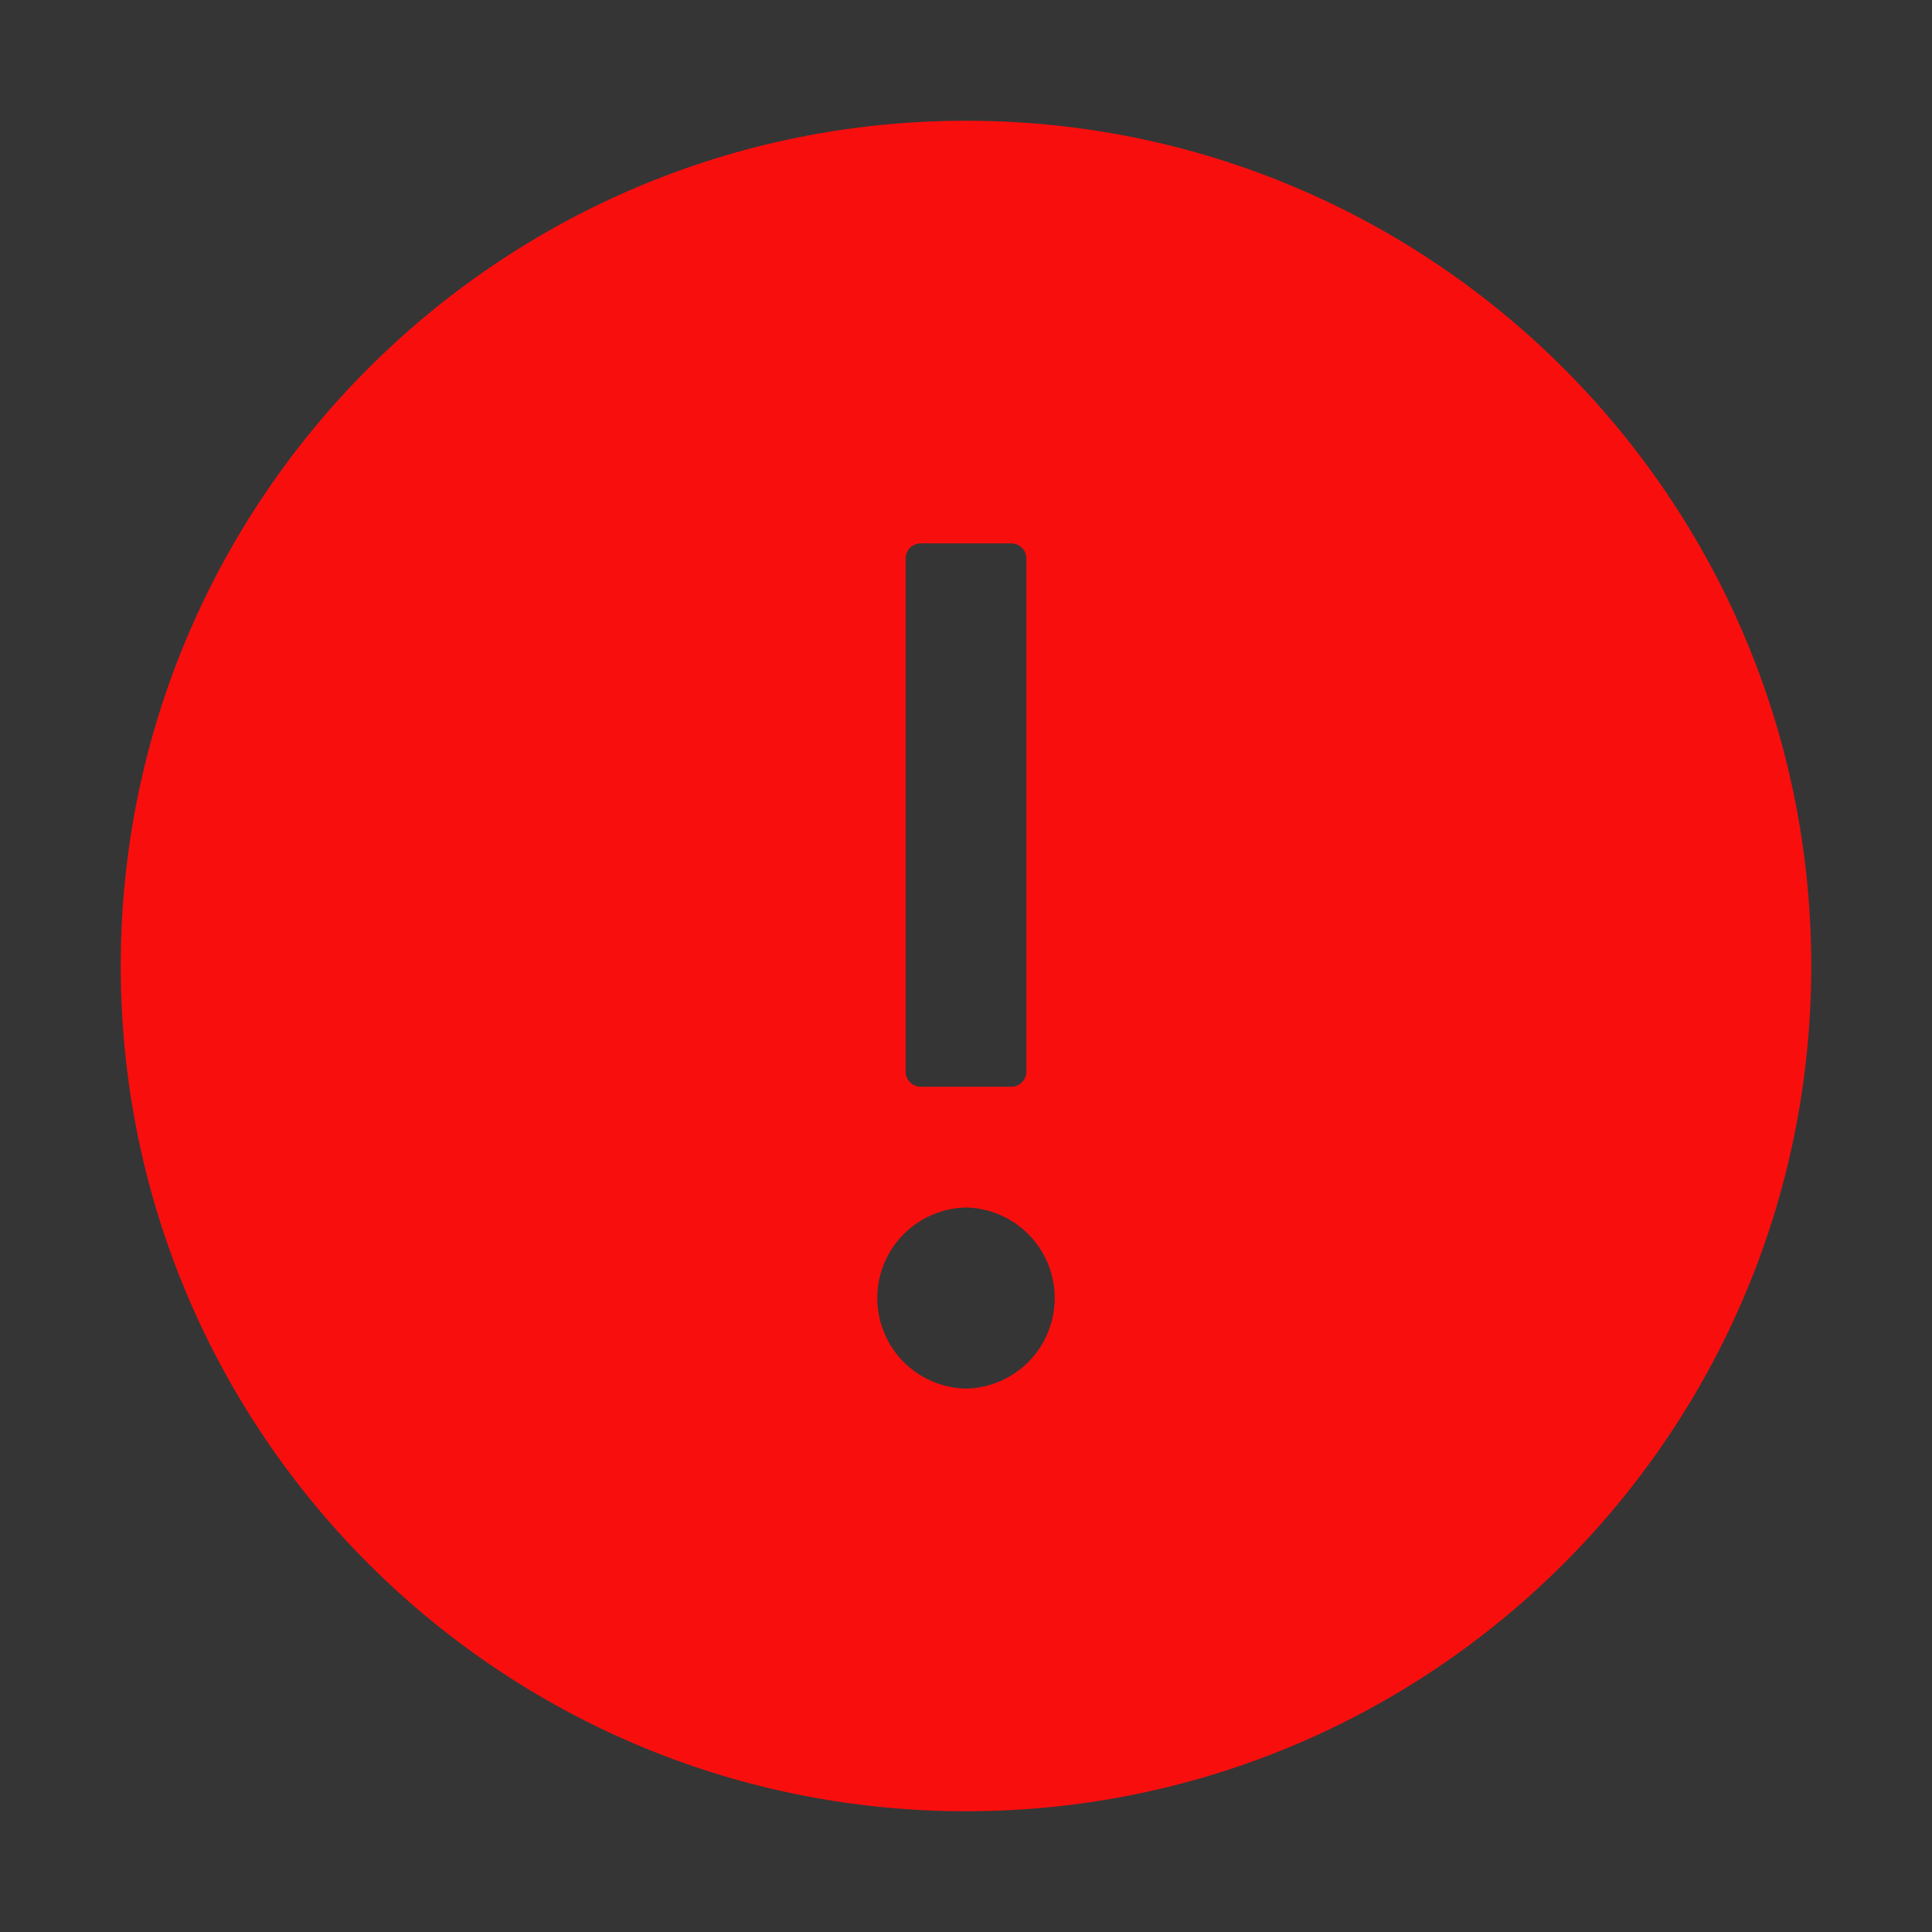<svg width="24" height="24" viewBox="0 0 24 24" fill="none" xmlns="http://www.w3.org/2000/svg">
<rect x="0" y="0" width="24" height="24" fill="#333333" stroke="none"/>
<g clip-path="url(#clip0_1138_589)">
<rect width="24" height="24" fill="white" fill-opacity="0.01"/>
<path d="M12 1.5C6.202 1.5 1.5 6.202 1.5 12C1.5 17.798 6.202 22.5 12 22.5C17.798 22.5 22.5 17.798 22.5 12C22.5 6.202 17.798 1.5 12 1.5ZM11.25 6.938C11.25 6.834 11.334 6.75 11.438 6.75H12.562C12.666 6.75 12.75 6.834 12.75 6.938V13.312C12.75 13.416 12.666 13.5 12.562 13.5H11.438C11.334 13.5 11.25 13.416 11.25 13.312V6.938ZM12 17.25C11.706 17.244 11.425 17.123 11.219 16.913C11.013 16.702 10.898 16.419 10.898 16.125C10.898 15.831 11.013 15.548 11.219 15.338C11.425 15.127 11.706 15.006 12 15C12.294 15.006 12.575 15.127 12.781 15.338C12.987 15.548 13.102 15.831 13.102 16.125C13.102 16.419 12.987 16.702 12.781 16.913C12.575 17.123 12.294 17.244 12 17.25Z" fill="#F90E0E"/>
</g>
<defs>
<clipPath id="clip0_1138_589">
<rect width="24" height="24" fill="white"/>
</clipPath>
</defs>
</svg>
